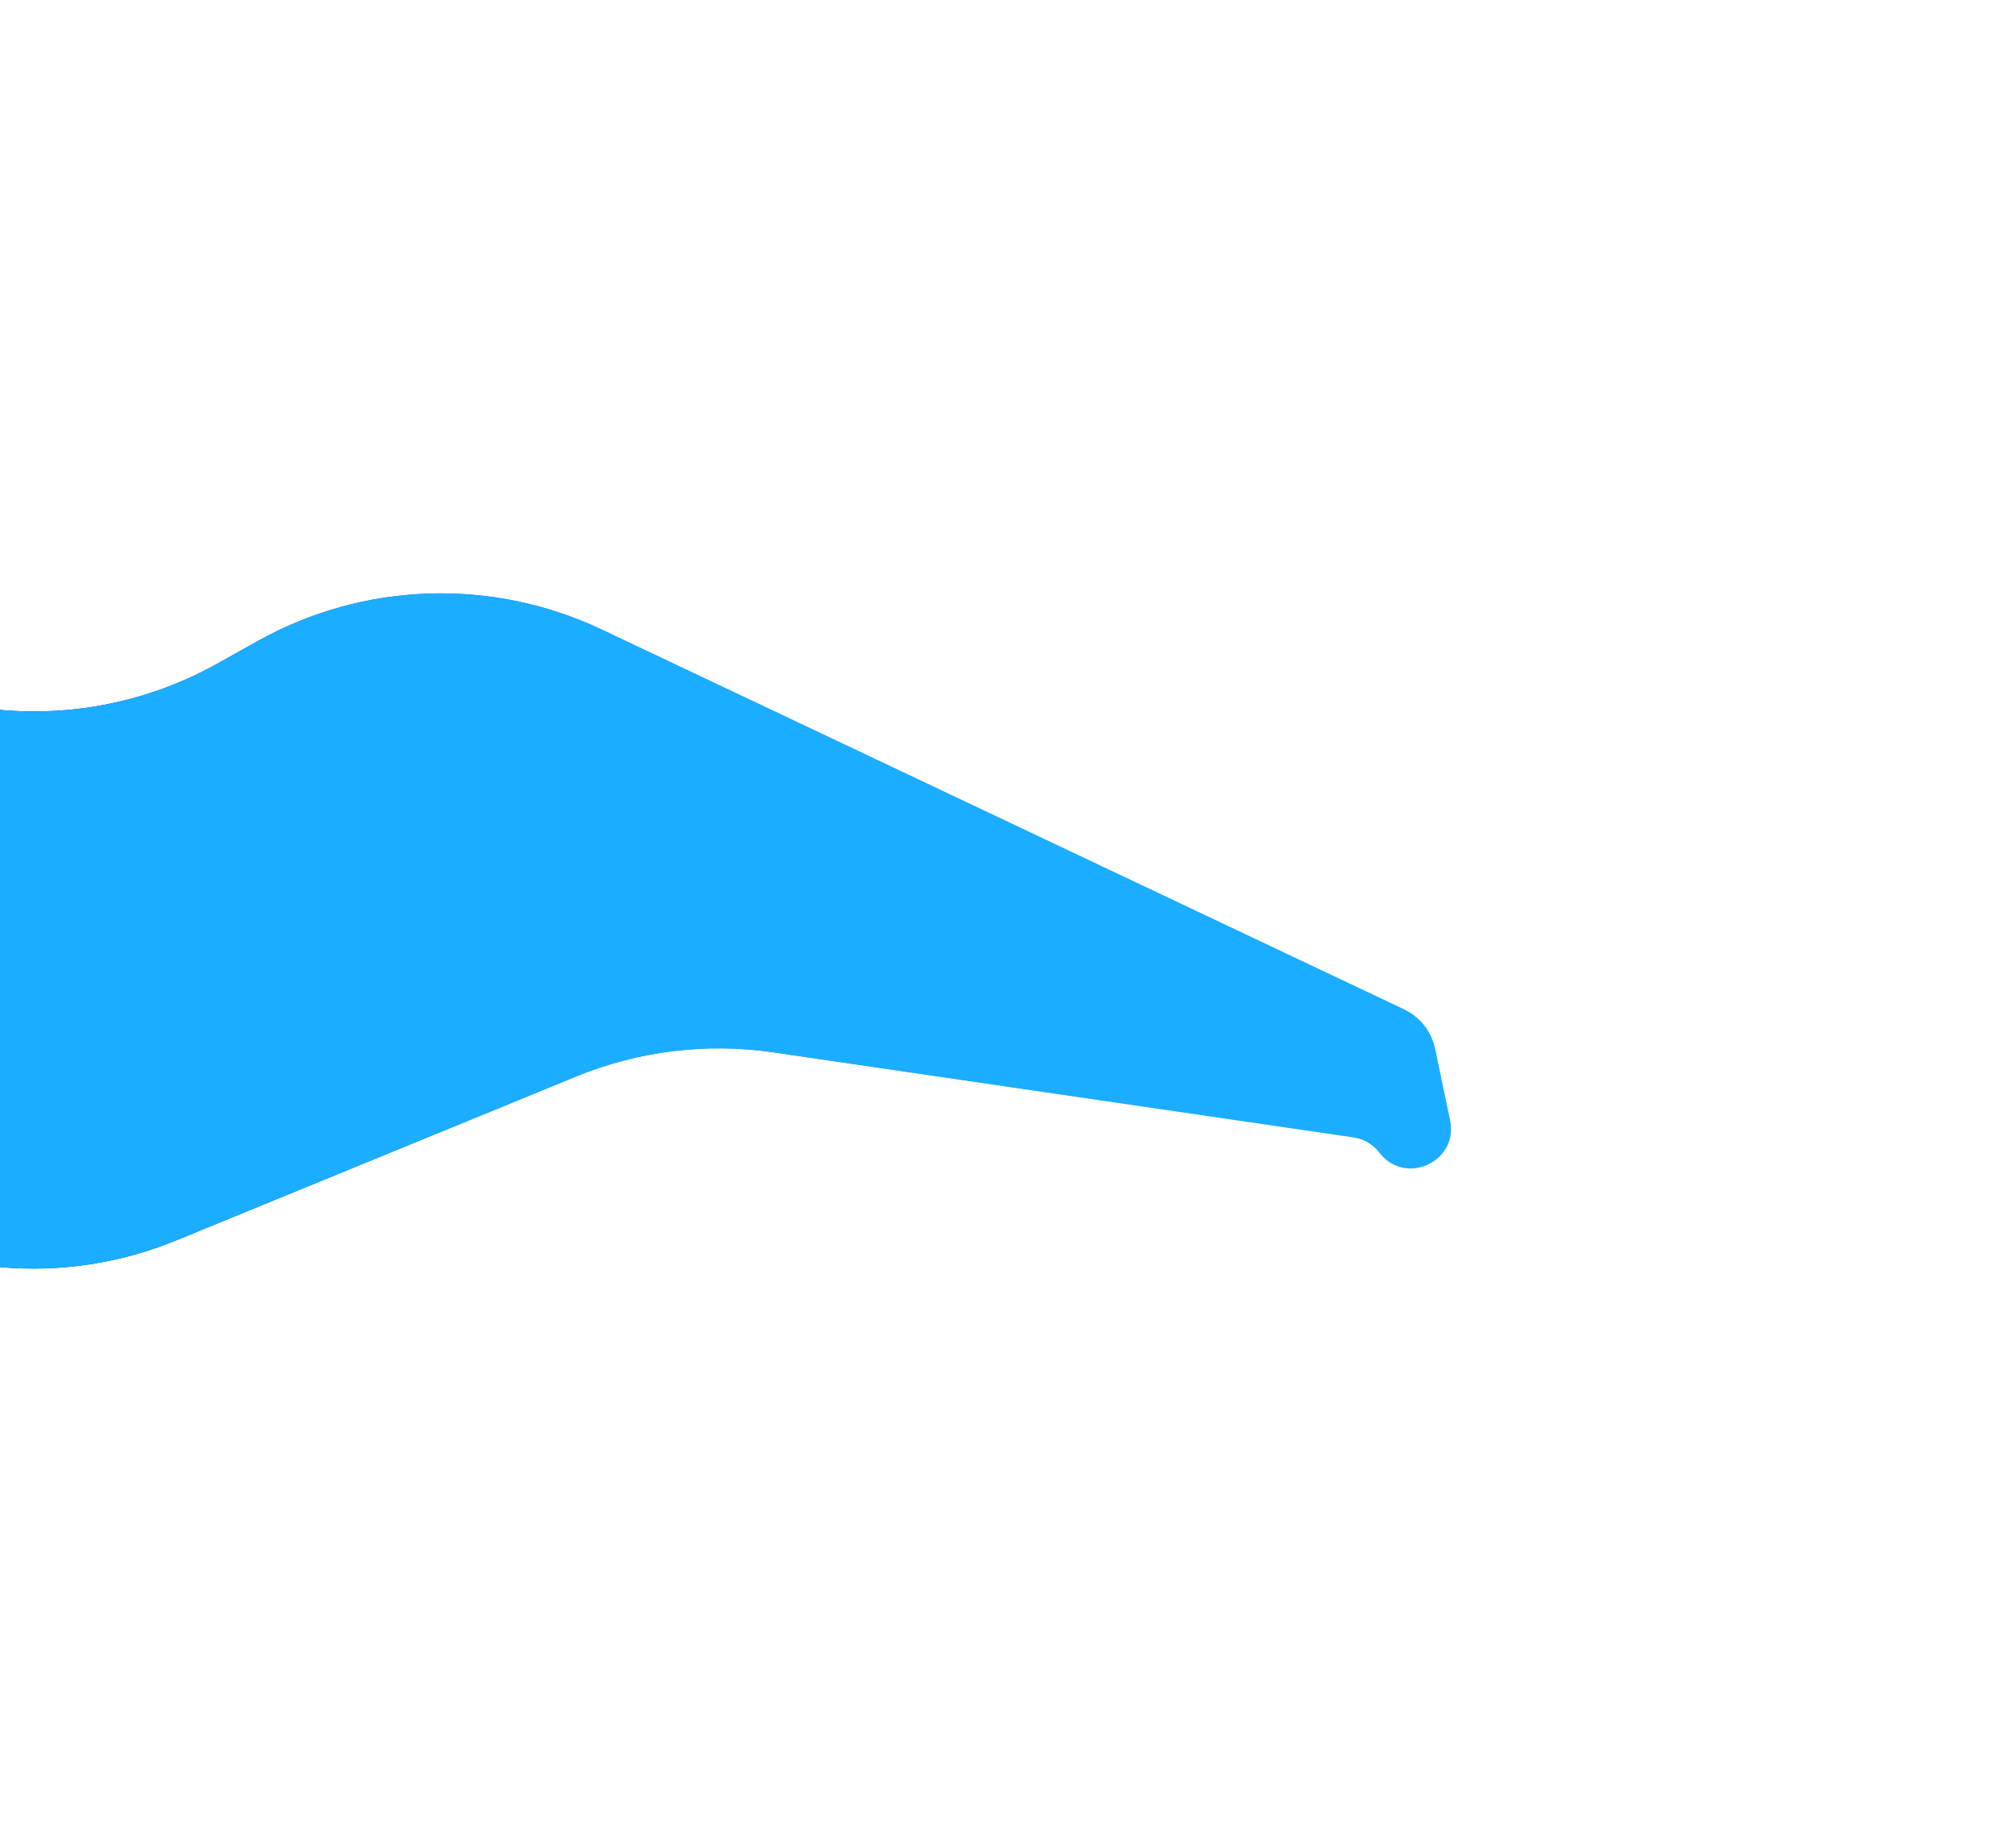 <svg width="537" height="488" viewBox="0 0 537 488" fill="none" xmlns="http://www.w3.org/2000/svg">
<g filter="url(#filter0_f_1226_6651)">
<path d="M-44.072 322.766L-58.052 314.038C-72.667 304.914 -90.129 301.49 -107.108 304.418C-138.538 309.838 -169.668 293.366 -182.866 264.331L-191.203 245.991C-206.827 211.619 -191.357 171.106 -156.799 155.895C-140.878 148.888 -122.872 148.269 -106.507 154.167L-24.848 183.598C2.395 193.417 32.556 190.943 57.836 176.818L68.662 170.769C96.889 154.997 131 153.846 160.226 167.681L373.985 268.867C378.237 270.88 381.301 274.767 382.267 279.371L386.261 298.421C388.582 309.489 374.299 316.034 367.431 307.051C365.749 304.852 363.274 303.396 360.534 302.994L205.919 280.334C188.186 277.736 170.08 279.95 153.496 286.747L46.807 330.471C17.038 342.671 -16.782 339.803 -44.072 322.766Z" fill="url(#paint0_linear_1226_6651)"/>
<path d="M-44.072 322.766L-58.052 314.038C-72.667 304.914 -90.129 301.49 -107.108 304.418C-138.538 309.838 -169.668 293.366 -182.866 264.331L-191.203 245.991C-206.827 211.619 -191.357 171.106 -156.799 155.895C-140.878 148.888 -122.872 148.269 -106.507 154.167L-24.848 183.598C2.395 193.417 32.556 190.943 57.836 176.818L68.662 170.769C96.889 154.997 131 153.846 160.226 167.681L373.985 268.867C378.237 270.88 381.301 274.767 382.267 279.371L386.261 298.421C388.582 309.489 374.299 316.034 367.431 307.051C365.749 304.852 363.274 303.396 360.534 302.994L205.919 280.334C188.186 277.736 170.08 279.95 153.496 286.747L46.807 330.471C17.038 342.671 -16.782 339.803 -44.072 322.766Z" fill="#1BADFF"/>
</g>
<defs>
<filter id="filter0_f_1226_6651" x="-347.297" y="0.151" width="883.81" height="487.789" filterUnits="userSpaceOnUse" color-interpolation-filters="sRGB">
<feFlood flood-opacity="0" result="BackgroundImageFix"/>
<feBlend mode="normal" in="SourceGraphic" in2="BackgroundImageFix" result="shape"/>
<feGaussianBlur stdDeviation="75" result="effect1_foregroundBlur_1226_6651"/>
</filter>
<linearGradient id="paint0_linear_1226_6651" x1="47.54" y1="320.627" x2="391.939" y2="273.417" gradientUnits="userSpaceOnUse">
<stop stop-color="#001AF5"/>
<stop offset="1" stop-color="#001AF5" stop-opacity="0"/>
</linearGradient>
</defs>
</svg>
